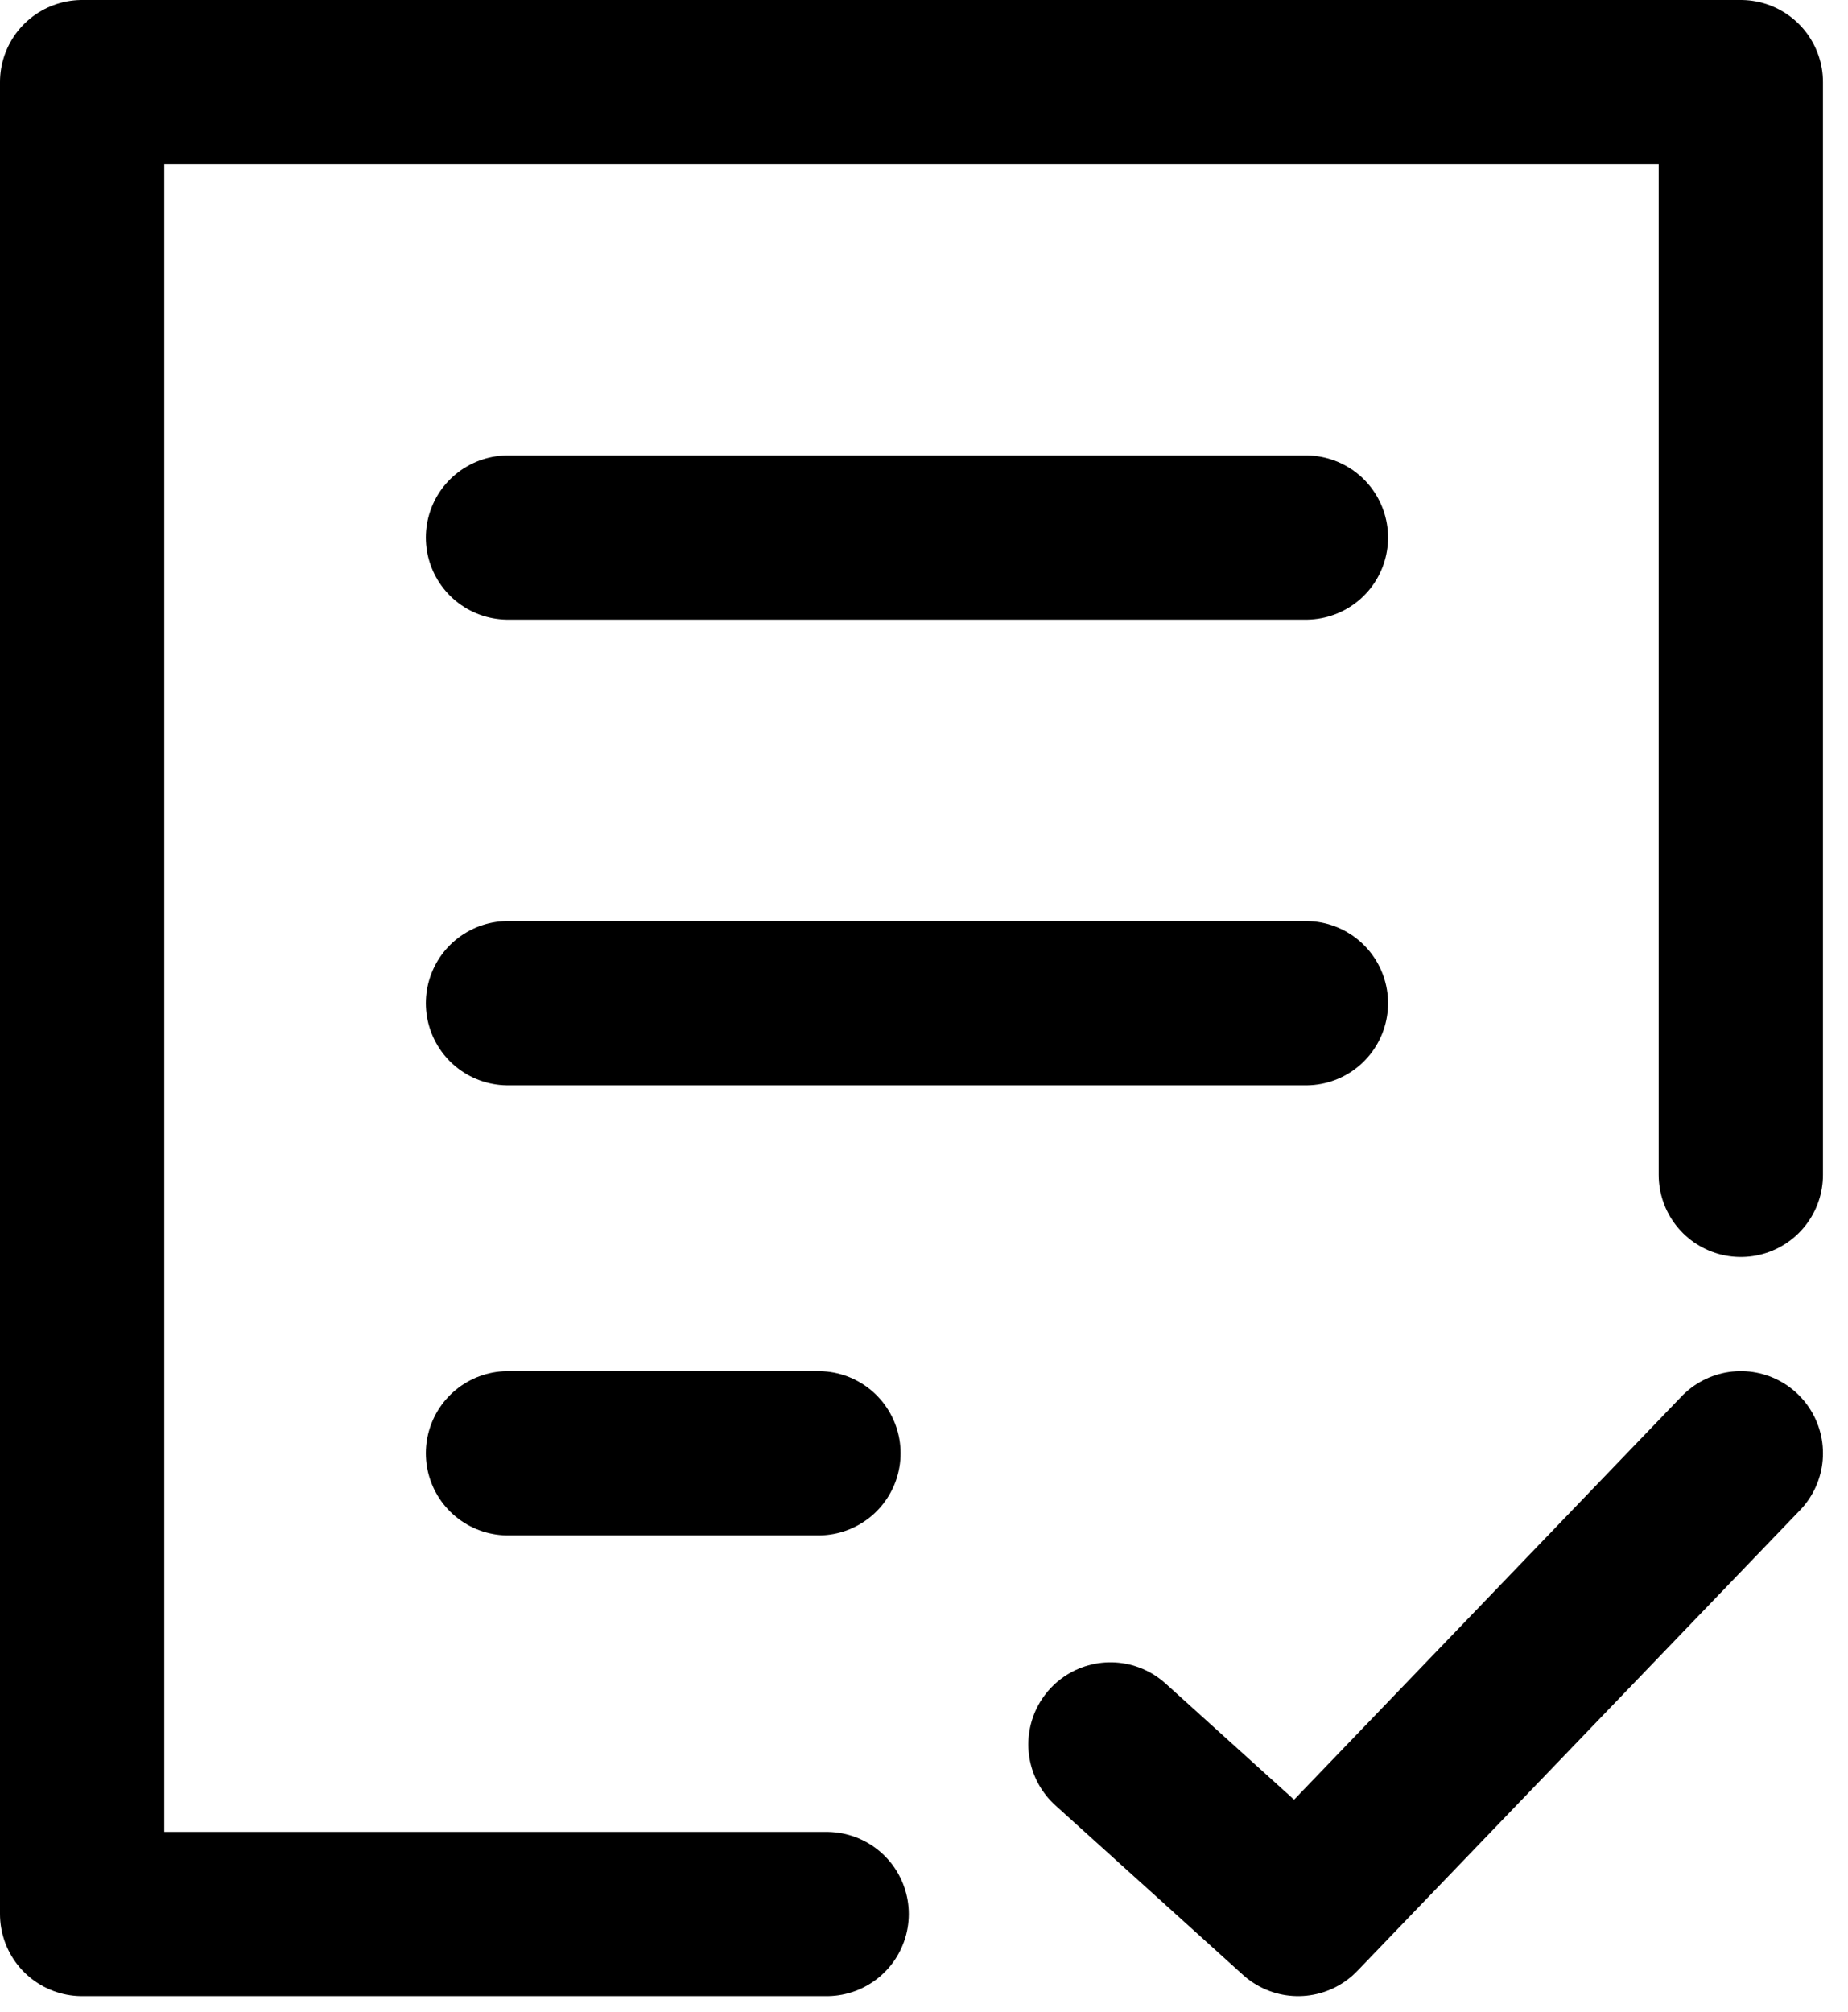 <svg width="45" height="49" viewBox="0 0 45 49" fill="none" xmlns="http://www.w3.org/2000/svg">
<g clip-path="url(#clip0_588_56939)">
<path d="M27.04 42.48L31.61 46.61L42.39 35.39" stroke="#000" stroke-width="4" stroke-linecap="round" stroke-linejoin="round"/>
<path d="M42.39 28.61V2H2V46.61H20.13" stroke="#000" stroke-width="4" stroke-linecap="round" stroke-linejoin="round"/>
<path d="M12.37 13.09H31.8" stroke="#000" stroke-width="4" stroke-linecap="round" stroke-linejoin="round"/>
<path d="M12.37 24.43H31.8" stroke="#000" stroke-width="4" stroke-linecap="round" stroke-linejoin="round"/>
<path d="M12.37 35.39H19.93" stroke="#000" stroke-width="4" stroke-linecap="round" stroke-linejoin="round"/>
</g>
<defs>
<clipPath id="clip0_588_56939">
<rect width="44.39" height="48.61" fill="white"/>
</clipPath>
</defs>
</svg>
